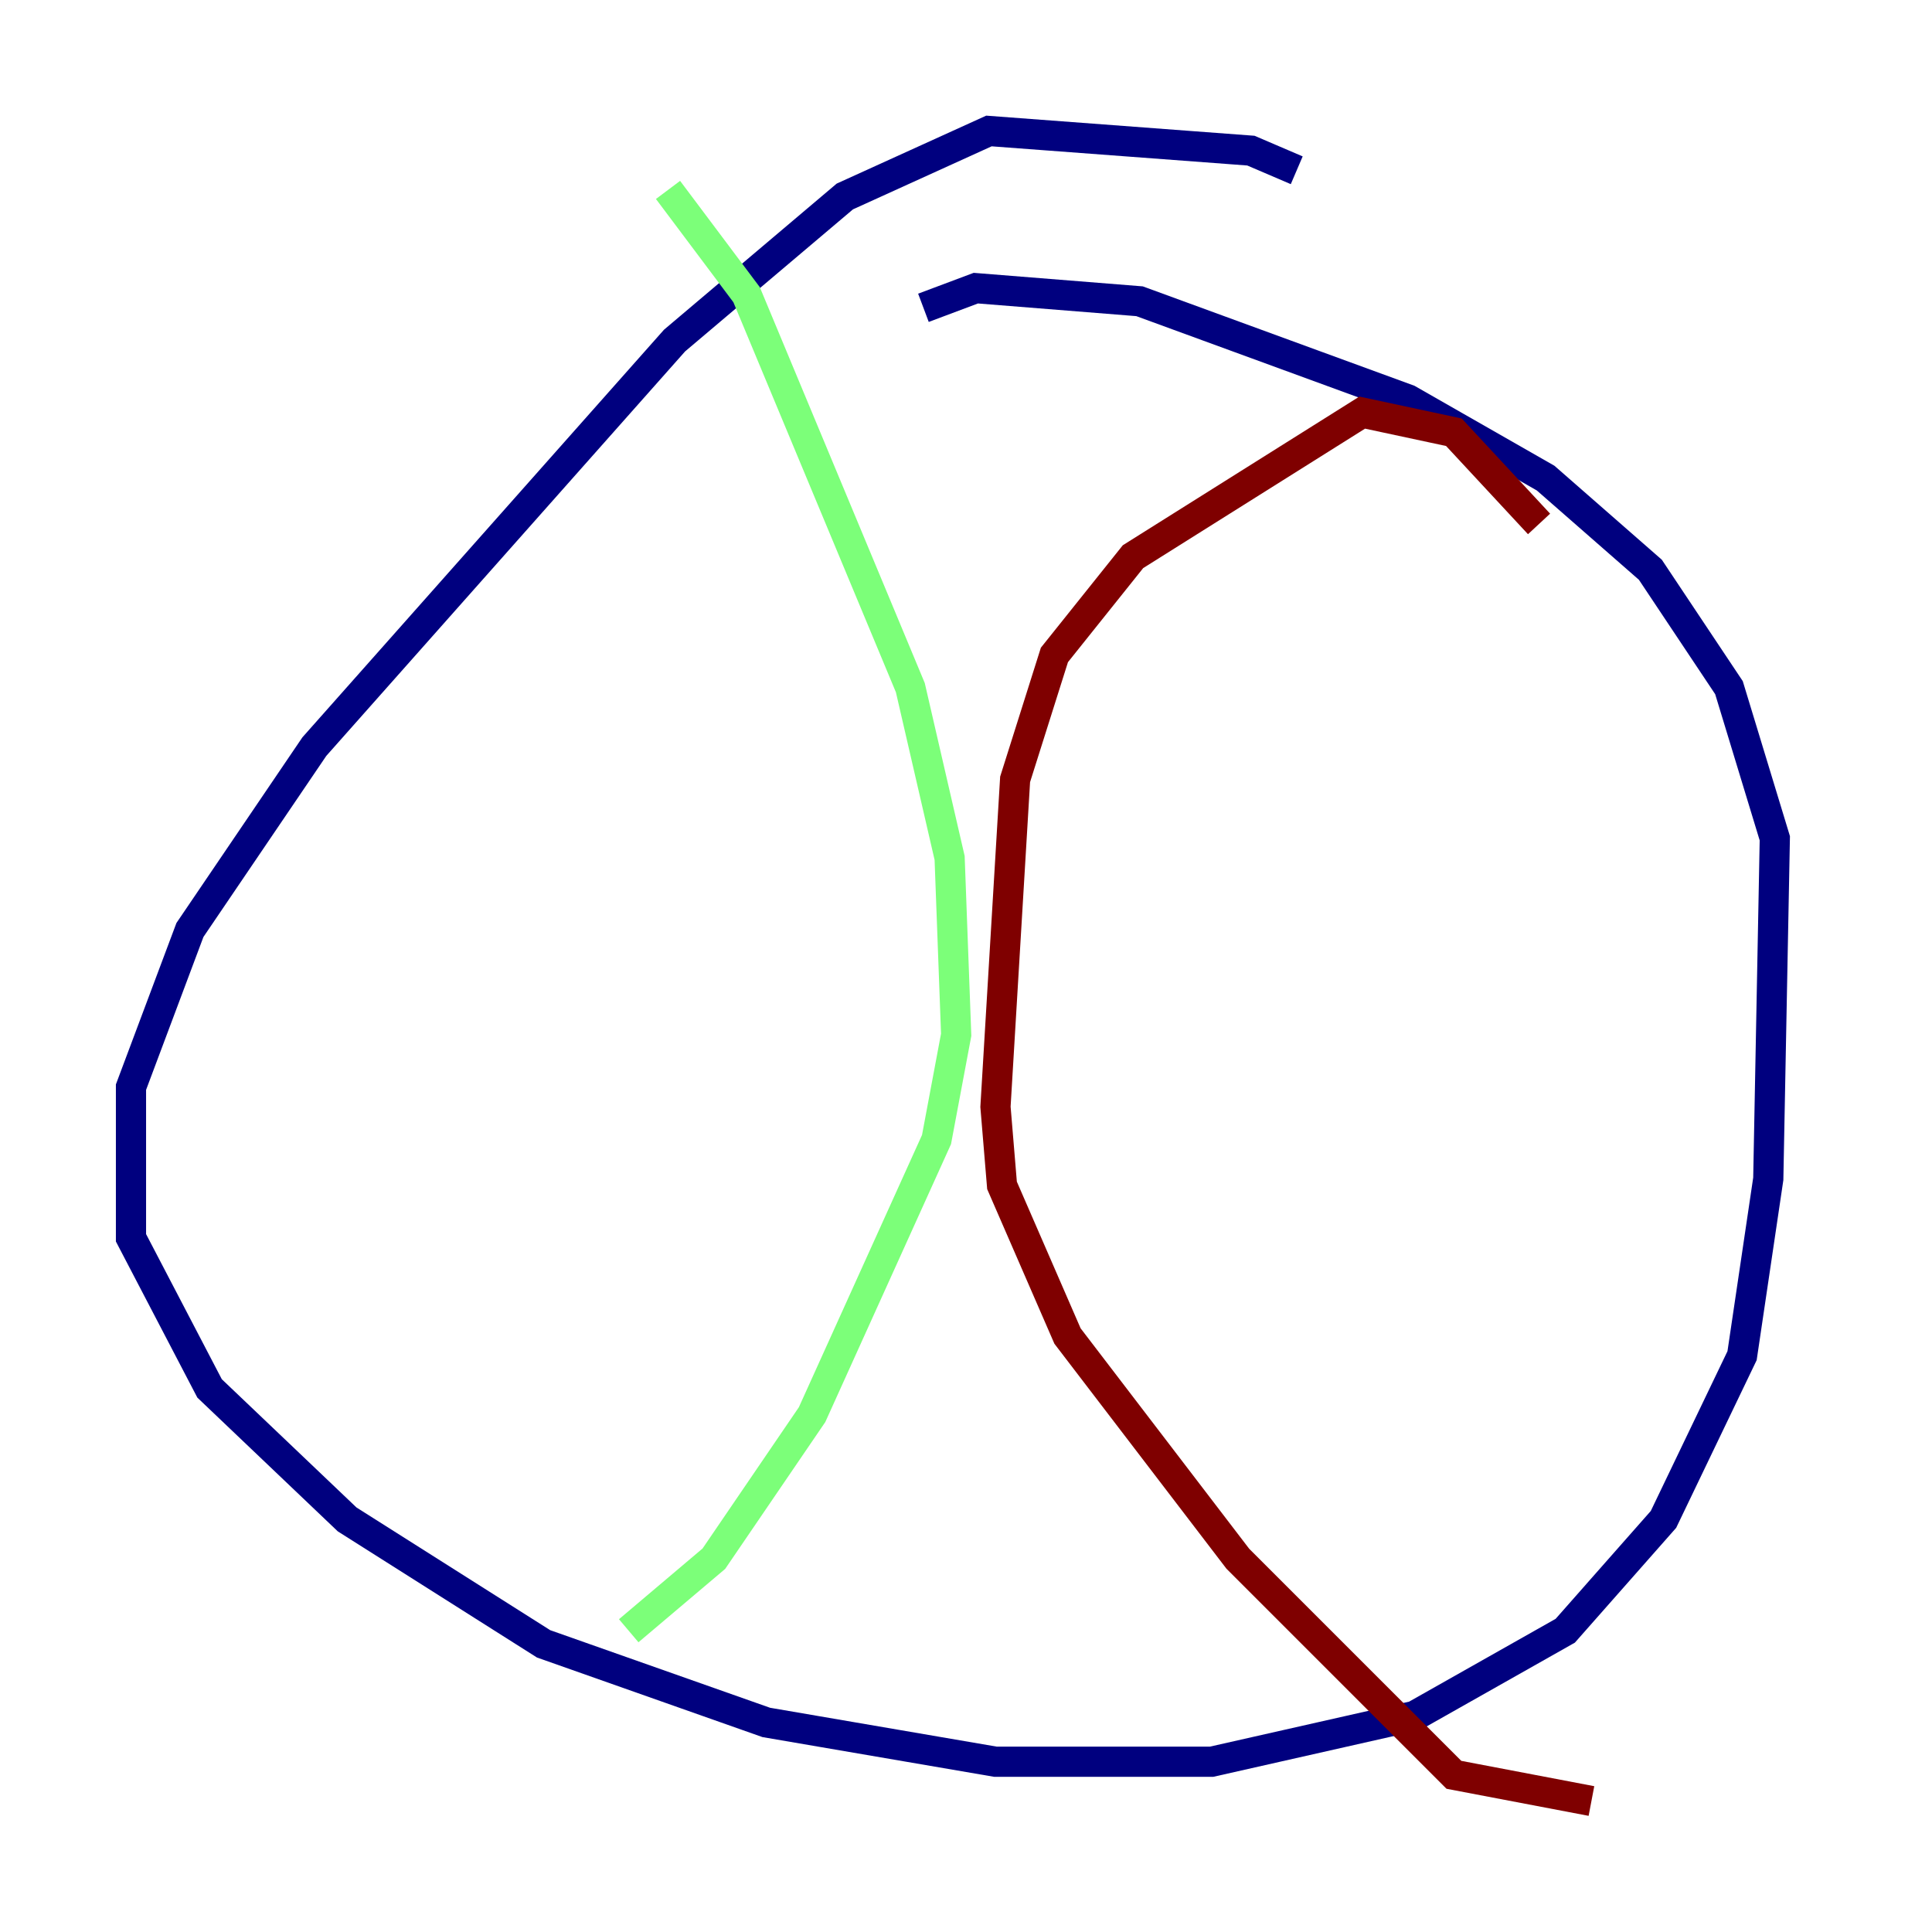 <?xml version="1.0" encoding="utf-8" ?>
<svg baseProfile="tiny" height="128" version="1.2" viewBox="0,0,128,128" width="128" xmlns="http://www.w3.org/2000/svg" xmlns:ev="http://www.w3.org/2001/xml-events" xmlns:xlink="http://www.w3.org/1999/xlink"><defs /><polyline fill="none" points="85.912,11.281 82.875,9.98 65.519,8.678 55.973,13.017 44.691,22.563 20.827,49.464 12.583,61.614 8.678,72.027 8.678,82.007 13.885,91.986 22.997,100.664 36.014,108.909 50.766,114.115 65.953,116.719 80.271,116.719 93.722,113.681 103.702,108.041 110.21,100.664 115.417,89.817 117.153,78.102 117.586,55.539 114.549,45.559 109.342,37.749 102.4,31.675 93.288,26.468 75.498,19.959 64.651,19.091 61.18,20.393" stroke="#00007f" stroke-width="2" /><polyline fill="none" points="44.258,12.583 49.464,19.525 60.312,45.559 62.915,56.841 63.349,68.556 62.047,75.498 53.803,93.722 47.295,103.268 41.654,108.041" stroke="#7cff79" stroke-width="2" /><polyline fill="none" points="101.966,34.712 96.325,28.637 90.251,27.336 75.064,36.881 69.858,43.39 67.254,51.634 65.953,73.329 66.386,78.536 70.725,88.515 82.007,103.268 96.325,117.586 105.437,119.322" stroke="#7f0000" stroke-width="2" /></svg>